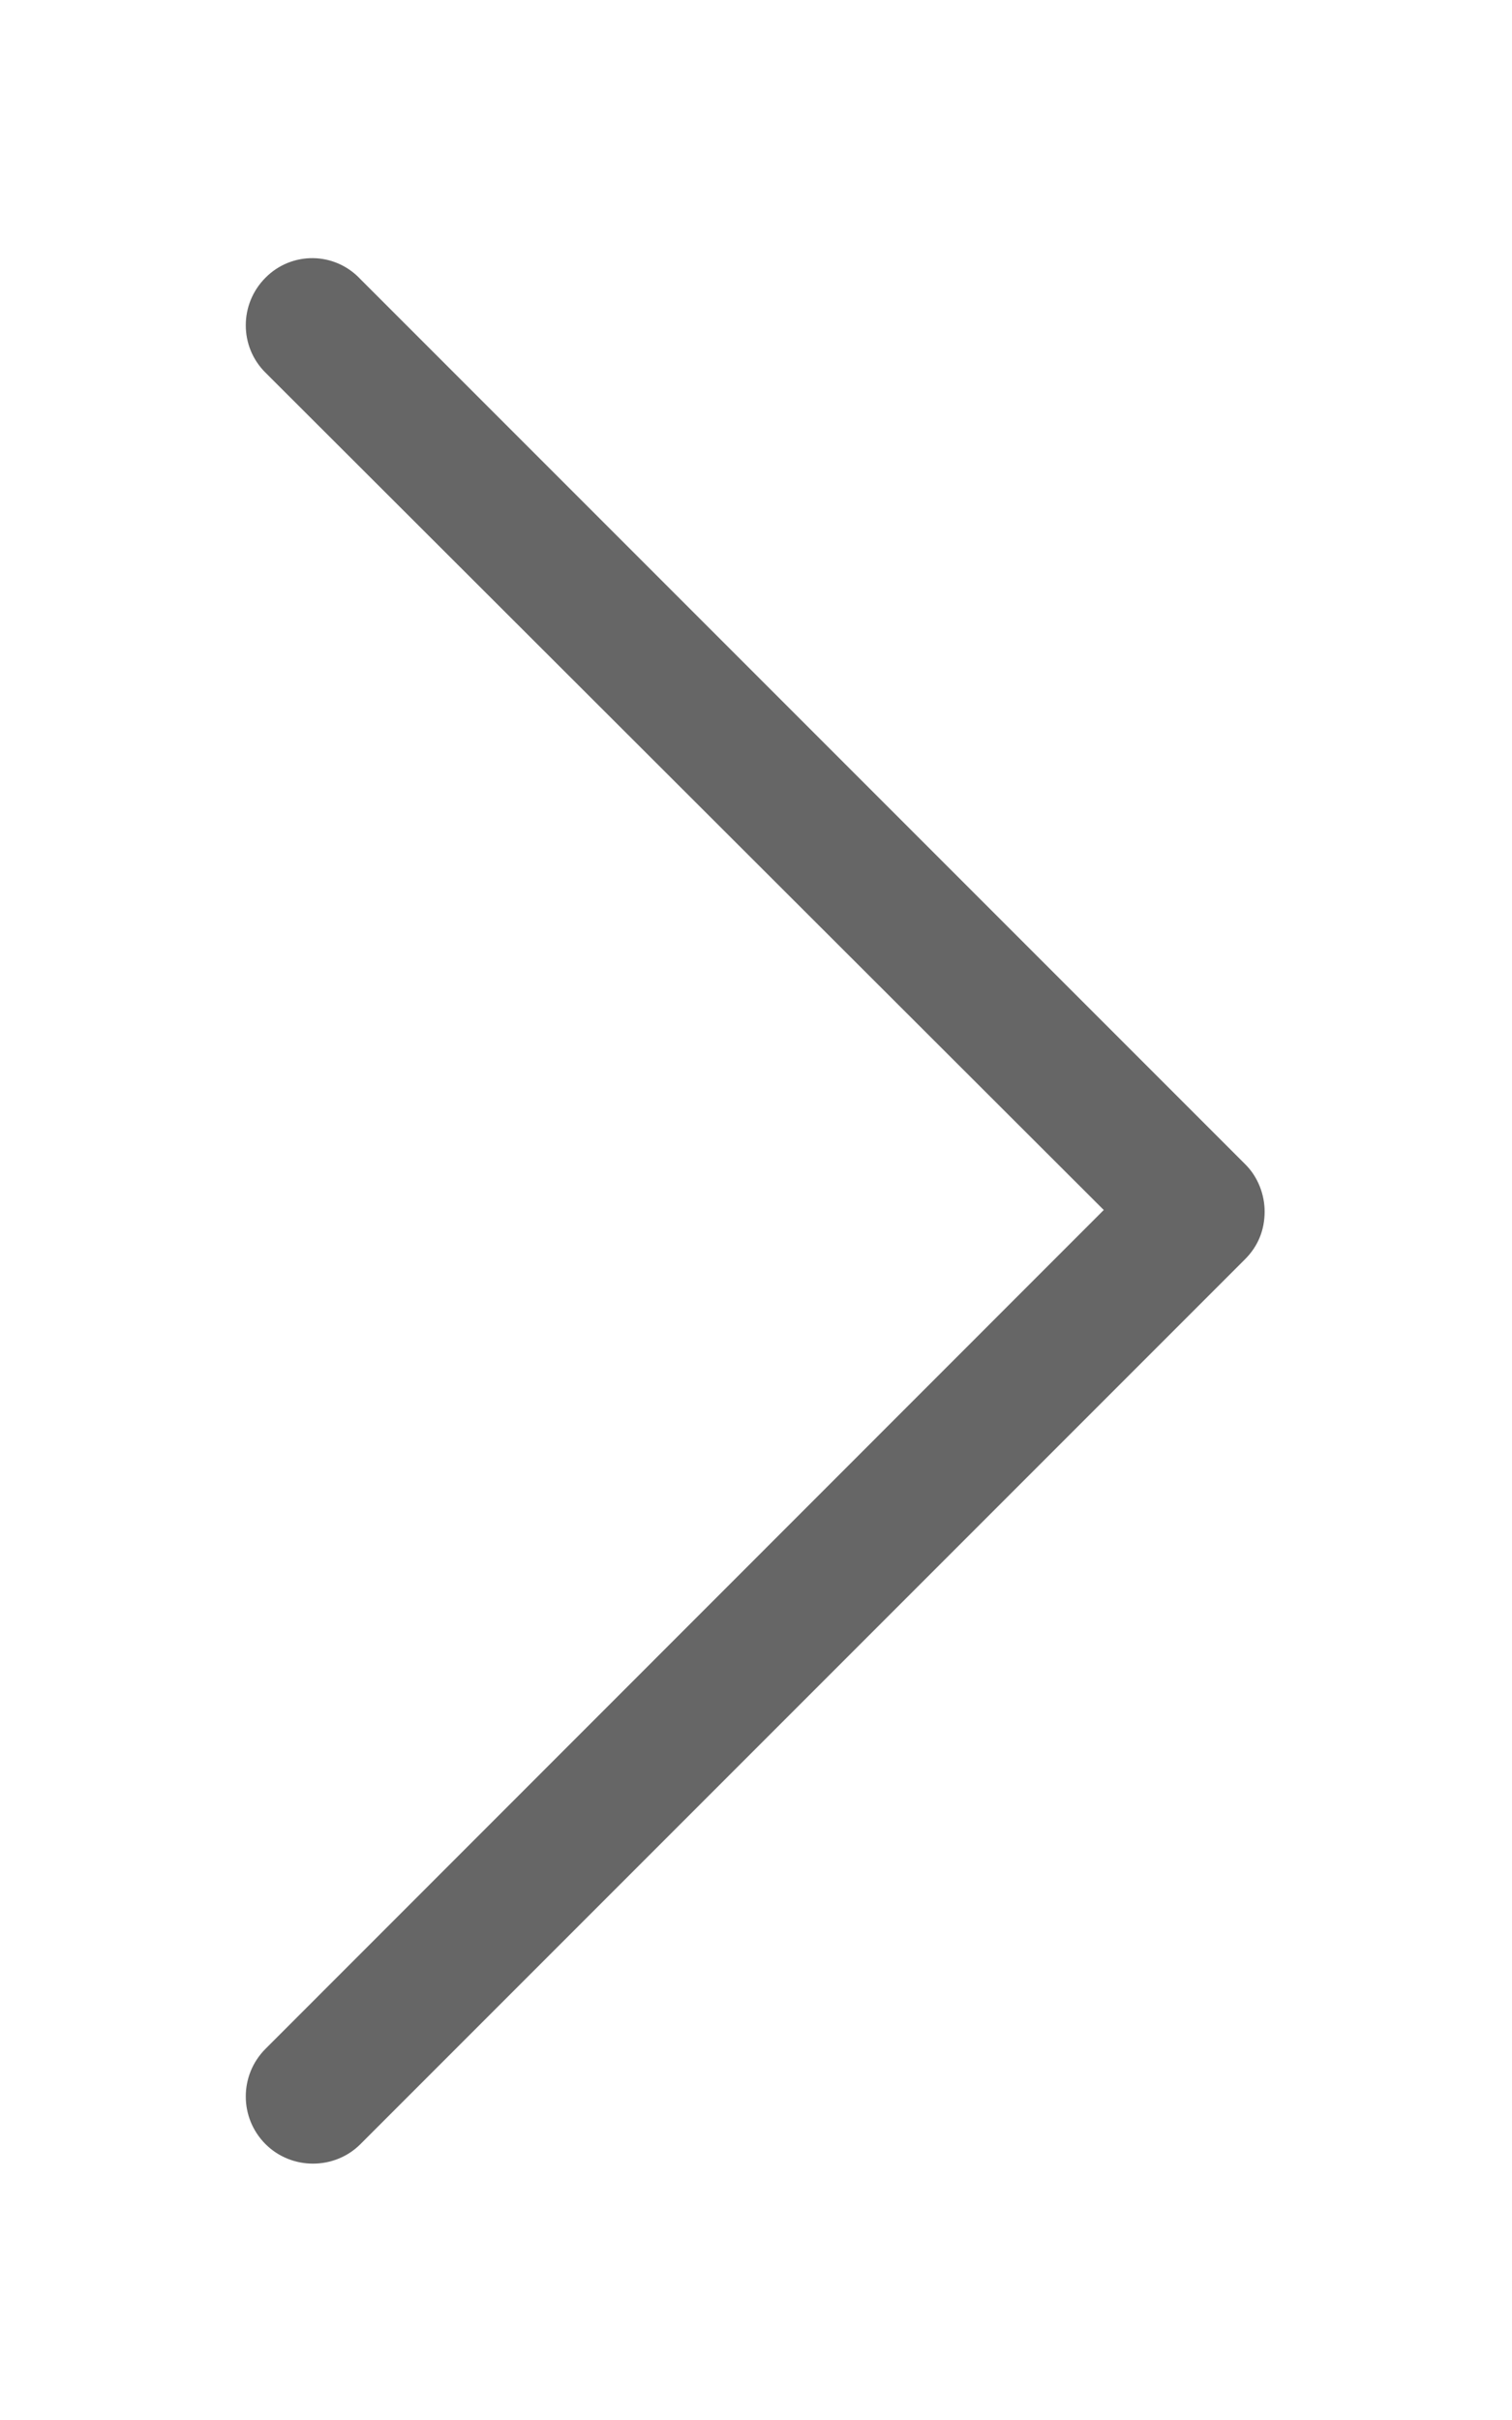<svg width="5" height="8" viewBox="0 0 5 8" fill="none" xmlns="http://www.w3.org/2000/svg">
<path d="M0.878 0.918C0.791 1.005 0.791 1.146 0.878 1.232L3.65 4L0.878 6.773C0.791 6.86 0.791 7.001 0.878 7.088C0.964 7.174 1.106 7.174 1.192 7.088L4.117 4.163C4.161 4.119 4.182 4.065 4.182 4.005C4.182 3.951 4.161 3.891 4.117 3.848L1.192 0.923C1.106 0.831 0.964 0.831 0.878 0.918Z" fill="black" fill-opacity="0.6"/>
</svg>
